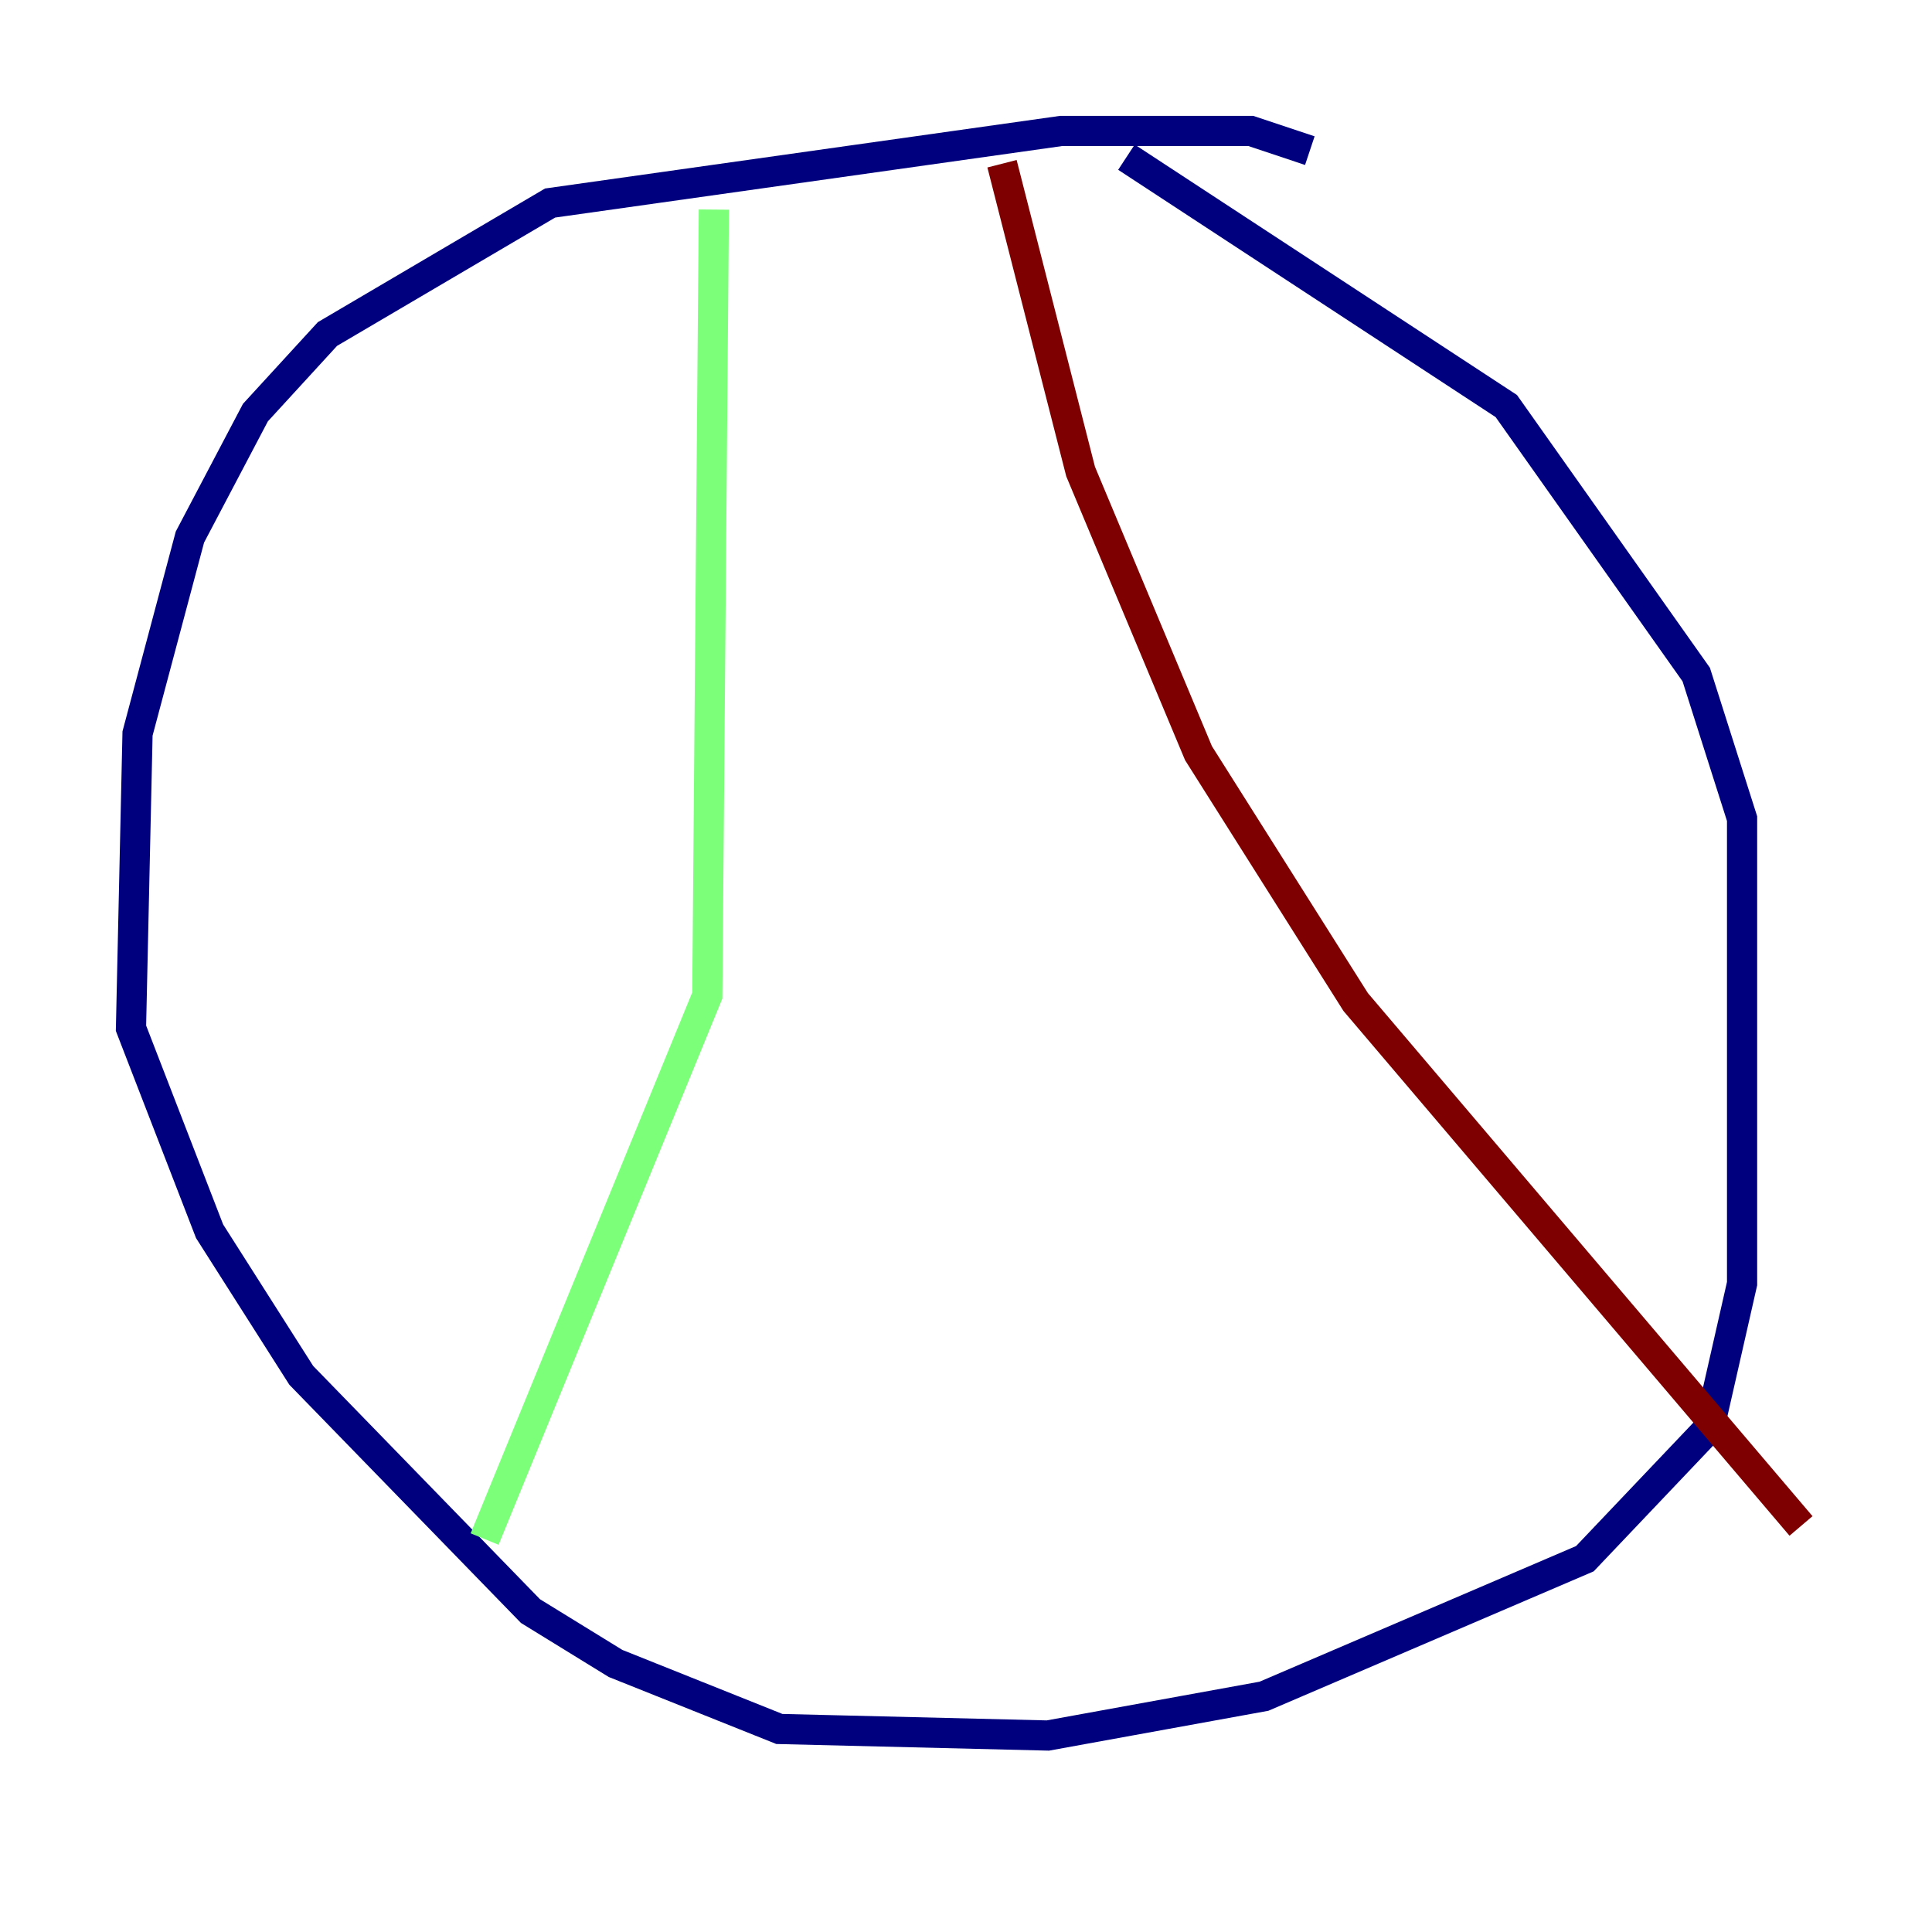 <?xml version="1.0" encoding="utf-8" ?>
<svg baseProfile="tiny" height="128" version="1.2" viewBox="0,0,128,128" width="128" xmlns="http://www.w3.org/2000/svg" xmlns:ev="http://www.w3.org/2001/xml-events" xmlns:xlink="http://www.w3.org/1999/xlink"><defs /><polyline fill="none" points="86.78,9.98 82.875,8.678 70.291,8.678 36.447,13.451 21.695,22.129 16.922,27.336 12.583,35.58 9.112,48.597 8.678,68.122 13.885,81.573 19.959,91.119 35.146,106.739 40.786,110.21 51.634,114.549 69.424,114.983 83.742,112.38 105.003,103.268 113.248,94.59 115.417,85.044 115.417,54.237 112.38,44.691 99.797,26.902 74.63,10.414" stroke="#00007f" stroke-width="2" /><polyline fill="none" points="47.295,13.885 46.861,65.953 32.108,101.966" stroke="#7cff79" stroke-width="2" /><polyline fill="none" points="66.386,10.848 71.593,31.241 79.403,49.898 89.817,66.386 119.322,101.098" stroke="#7f0000" stroke-width="2" /></svg>